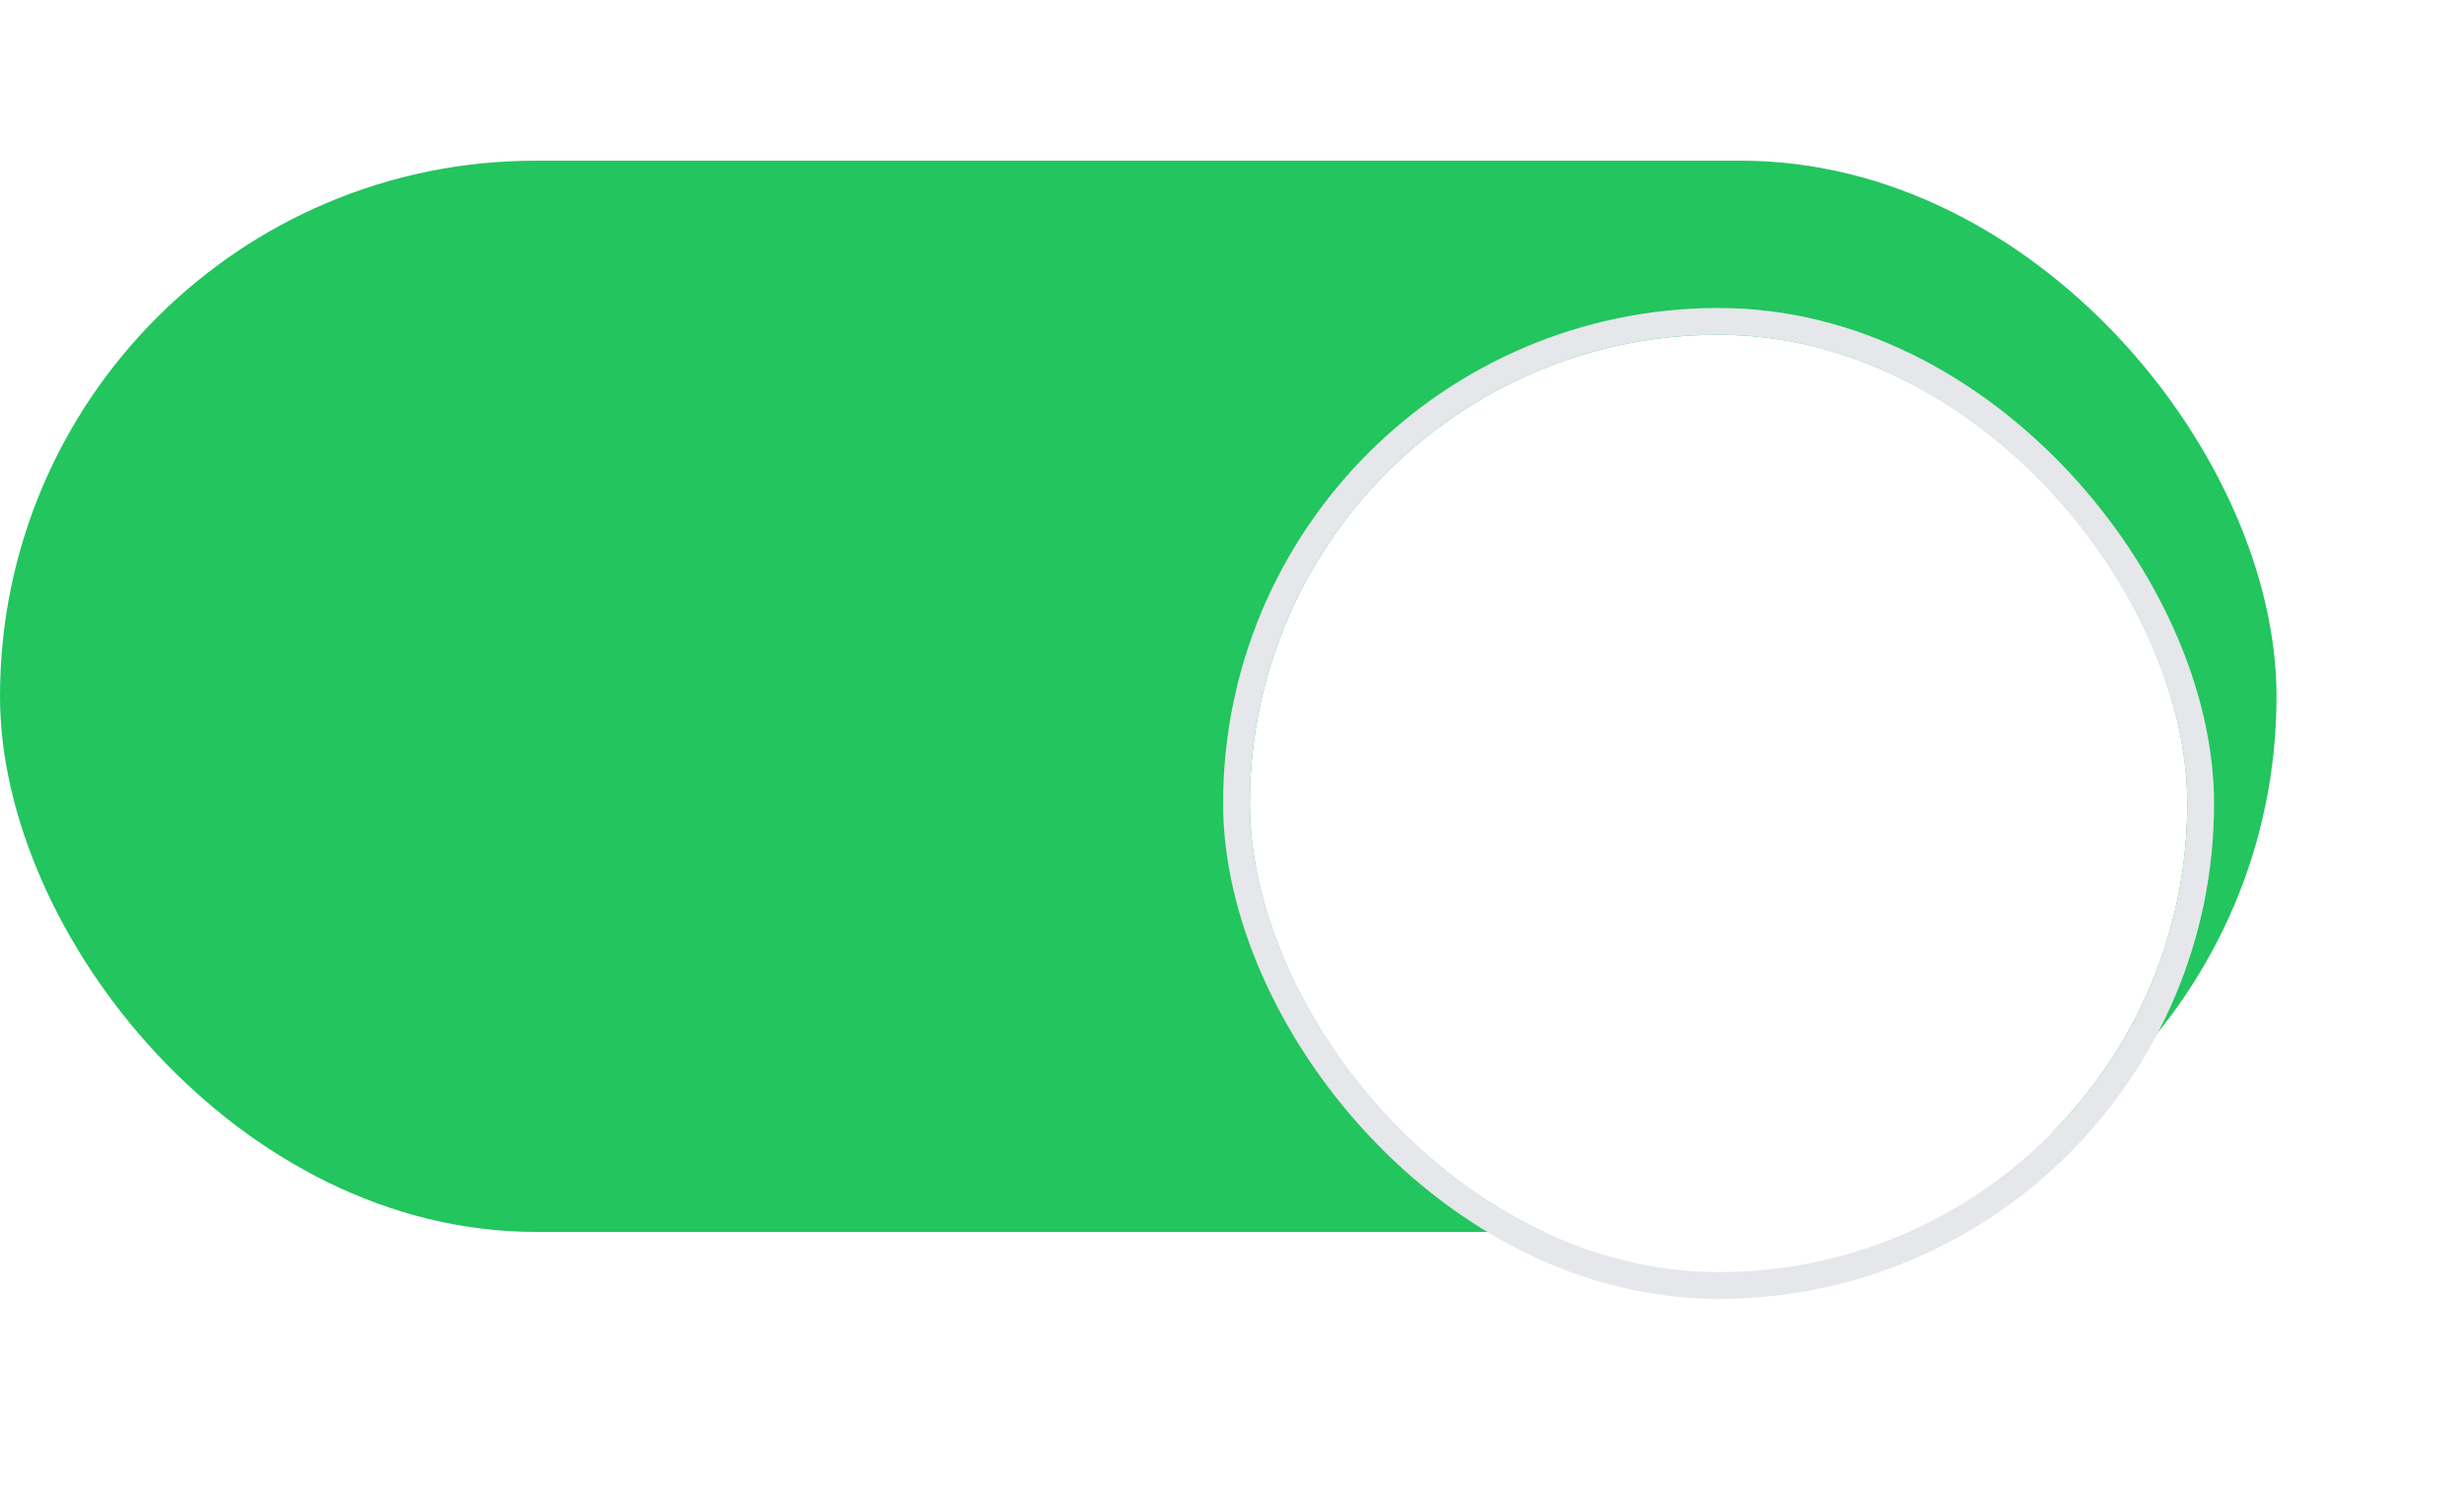 <svg xmlns="http://www.w3.org/2000/svg" width="46" height="28" viewBox="0 0 46 28" fill="none">
  <rect y="3" width="42.5" height="20" rx="10" fill="#22C55E"/>
  <g filter="url(#filter0_dd_1344_7830)">
    <rect x="23.334" y="4.25" width="17.5" height="17.5" rx="8.75" fill="white"/>
    <rect x="23.084" y="4" width="18" height="18" rx="9" stroke="#E5E7EB" stroke-width="0.5"/>
  </g>
  <defs>
    <filter id="filter0_dd_1344_7830" x="18.834" y="0.75" width="26.5" height="26.5" filterUnits="userSpaceOnUse" color-interpolation-filters="sRGB">
      <feFlood flood-opacity="0" result="BackgroundImageFix"/>
      <feColorMatrix in="SourceAlpha" type="matrix" values="0 0 0 0 0 0 0 0 0 0 0 0 0 0 0 0 0 0 127 0" result="hardAlpha"/>
      <feOffset dy="1"/>
      <feGaussianBlur stdDeviation="0.5"/>
      <feColorMatrix type="matrix" values="0 0 0 0 0 0 0 0 0 0 0 0 0 0 0 0 0 0 0.08 0"/>
      <feBlend mode="normal" in2="BackgroundImageFix" result="effect1_dropShadow_1344_7830"/>
      <feColorMatrix in="SourceAlpha" type="matrix" values="0 0 0 0 0 0 0 0 0 0 0 0 0 0 0 0 0 0 127 0" result="hardAlpha"/>
      <feOffset dy="1"/>
      <feGaussianBlur stdDeviation="2"/>
      <feColorMatrix type="matrix" values="0 0 0 0 0 0 0 0 0 0 0 0 0 0 0 0 0 0 0.15 0"/>
      <feBlend mode="normal" in2="effect1_dropShadow_1344_7830" result="effect2_dropShadow_1344_7830"/>
      <feBlend mode="normal" in="SourceGraphic" in2="effect2_dropShadow_1344_7830" result="shape"/>
    </filter>
  </defs>
</svg>